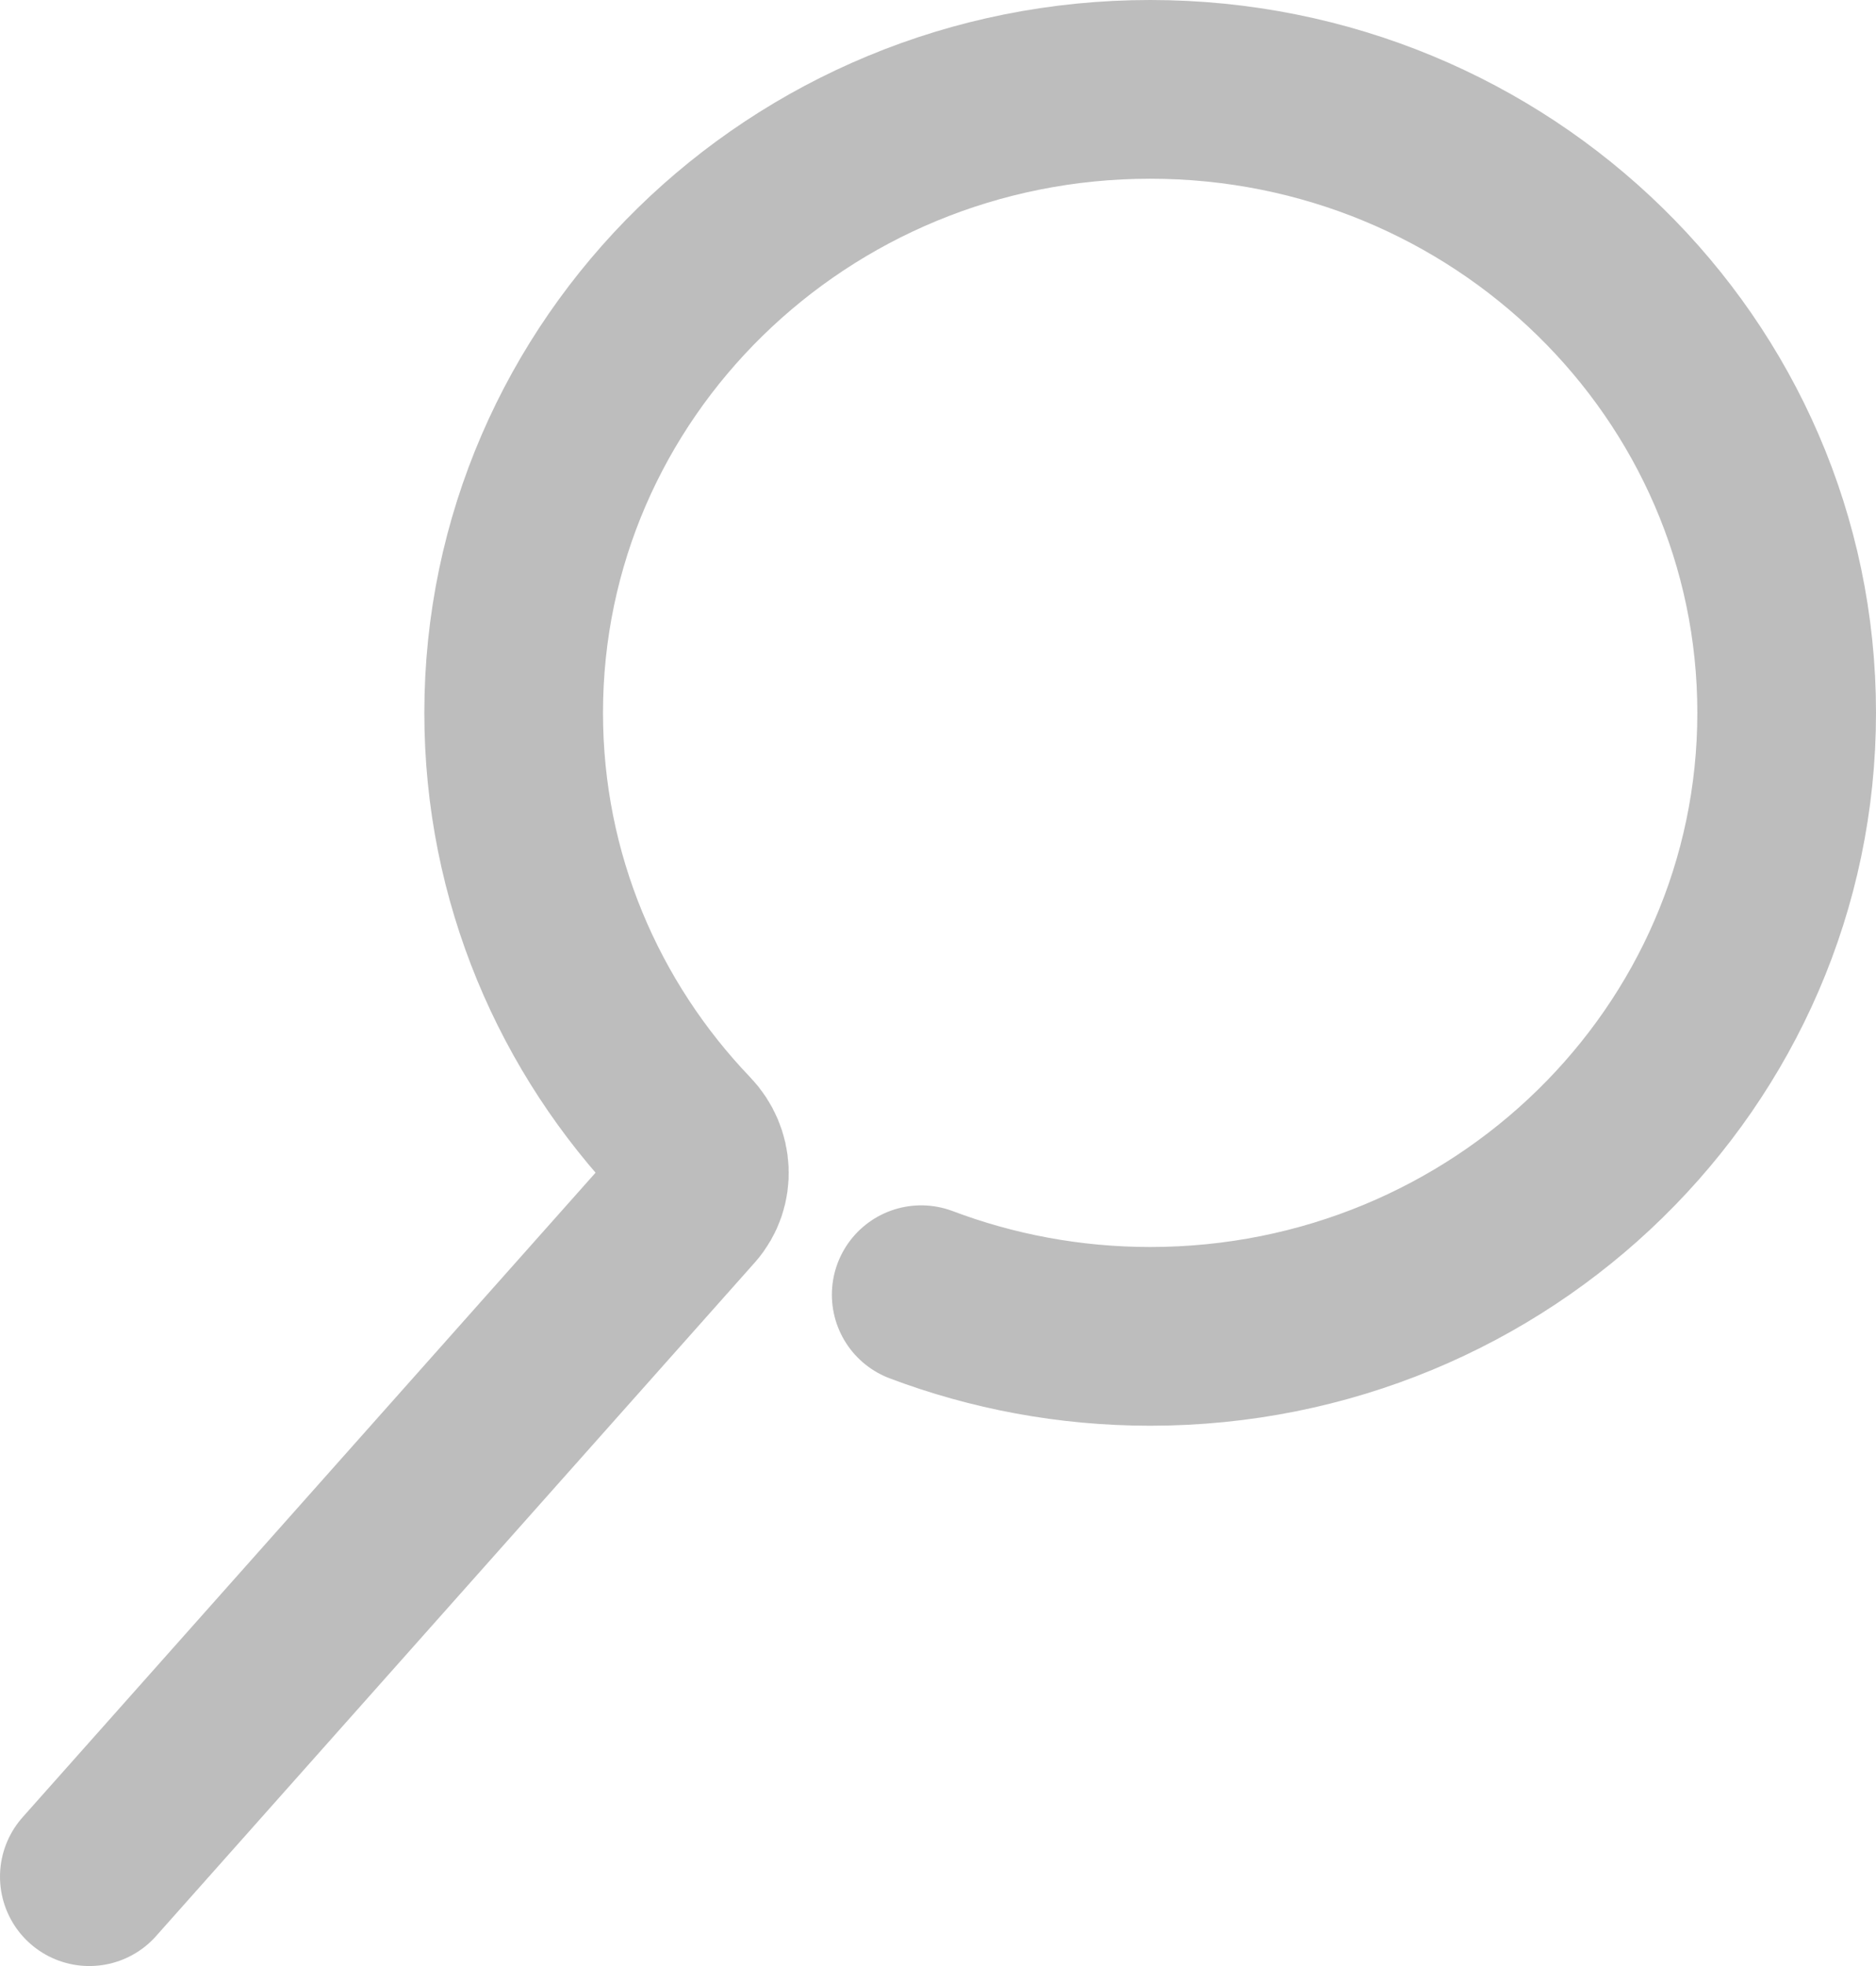 <svg width="21" height="22" viewBox="0 0 21 22" fill="none" xmlns="http://www.w3.org/2000/svg">
    <path d="M10.312 14.488c.795.3 1.66.466 2.563.466C16.81 14.954 20 11.83 20 7.976S16.81 1 12.875 1 5.75 4.124 5.75 7.977c0 1.845.732 3.523 1.926 4.77.19.199.208.51.026.716L1 21" stroke="#BDBDBD" stroke-width="2" stroke-linecap="round"/>
</svg>
